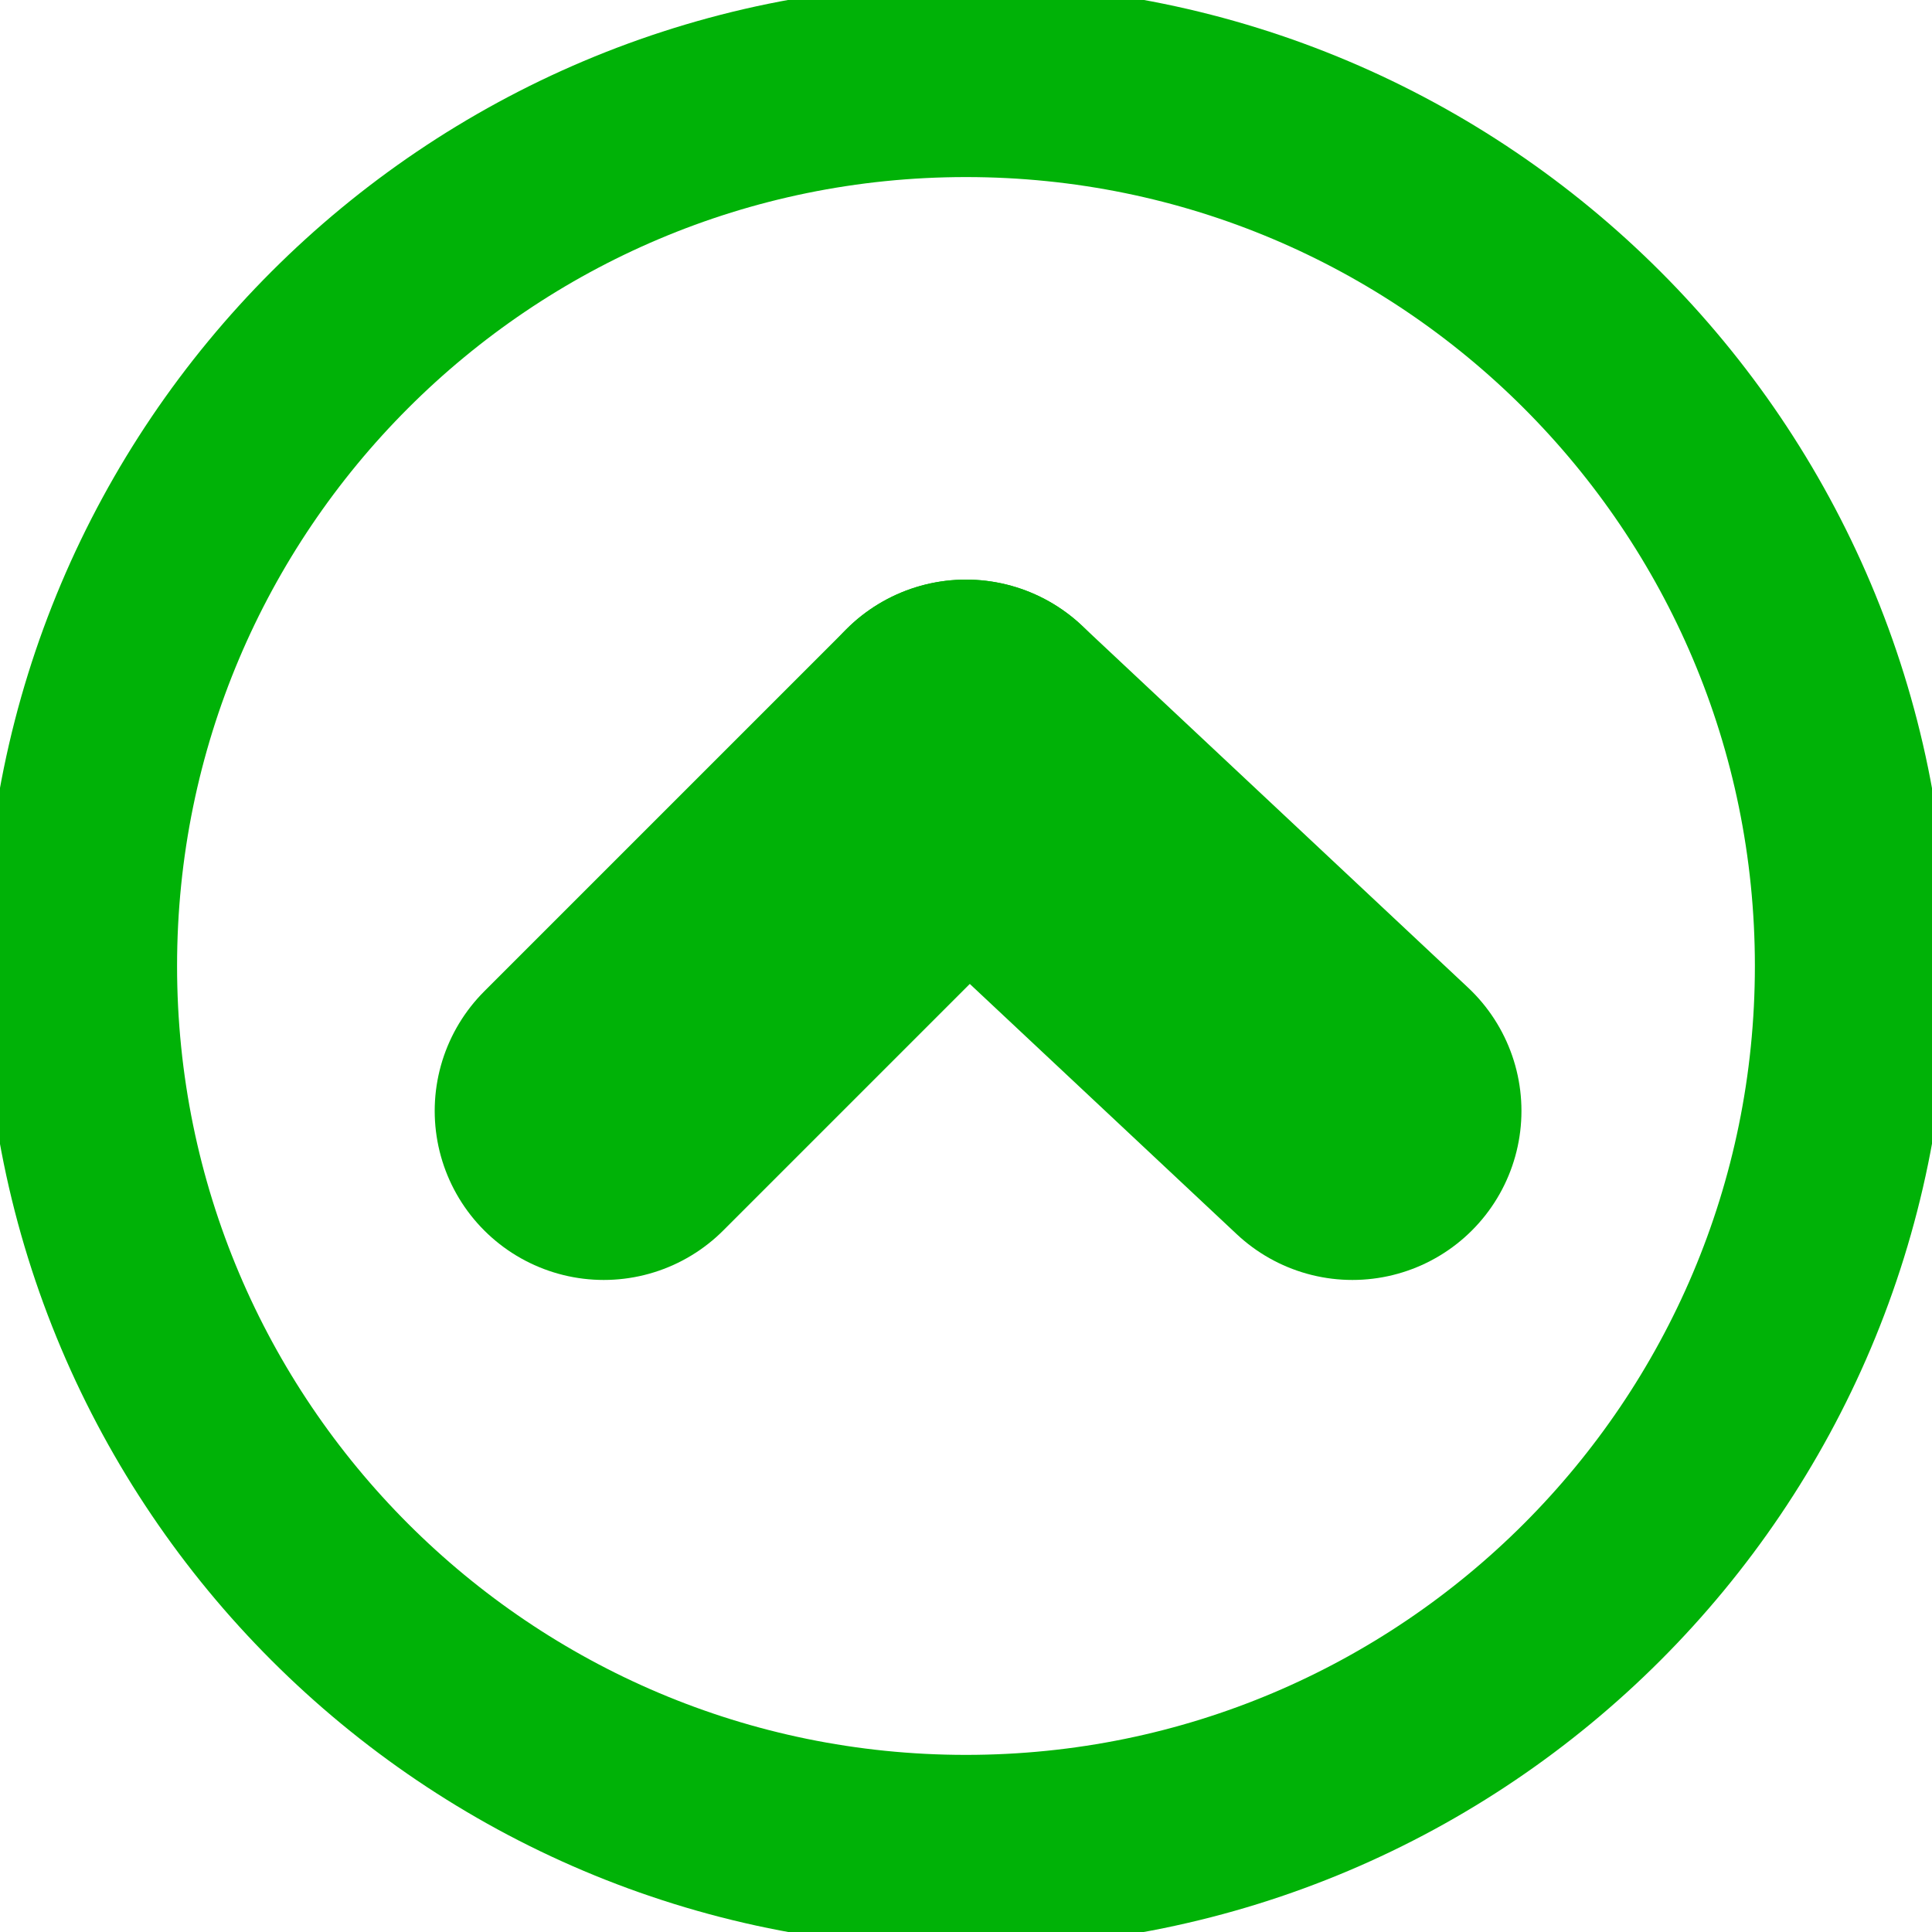 <svg width="40" height="40" viewBox="0 0 40 40" fill="none" xmlns="http://www.w3.org/2000/svg">
<g clip-path="url(#clip0_2315_5019)">
<path d="M19.999 38.333C30.124 38.333 38.333 30.124 38.333 19.999C38.333 9.875 30.124 1.666 19.999 1.666C9.875 1.666 1.666 9.875 1.666 19.999C1.666 30.124 9.875 38.333 19.999 38.333Z" stroke="#00B207" stroke-width="4" stroke-miterlimit="10"/>
<path d="M12.5 23L20 15.5" stroke="#00B207" stroke-width="7" stroke-linecap="round" stroke-linejoin="round"/>
<path d="M28 23L20 15.5" stroke="#00B207" stroke-width="7" stroke-linecap="round" stroke-linejoin="round"/>
</g>
<defs>
<clipPath id="clip0_2315_5019">
<rect width="40" height="40" fill="white"/>
</clipPath>
</defs>
</svg>
